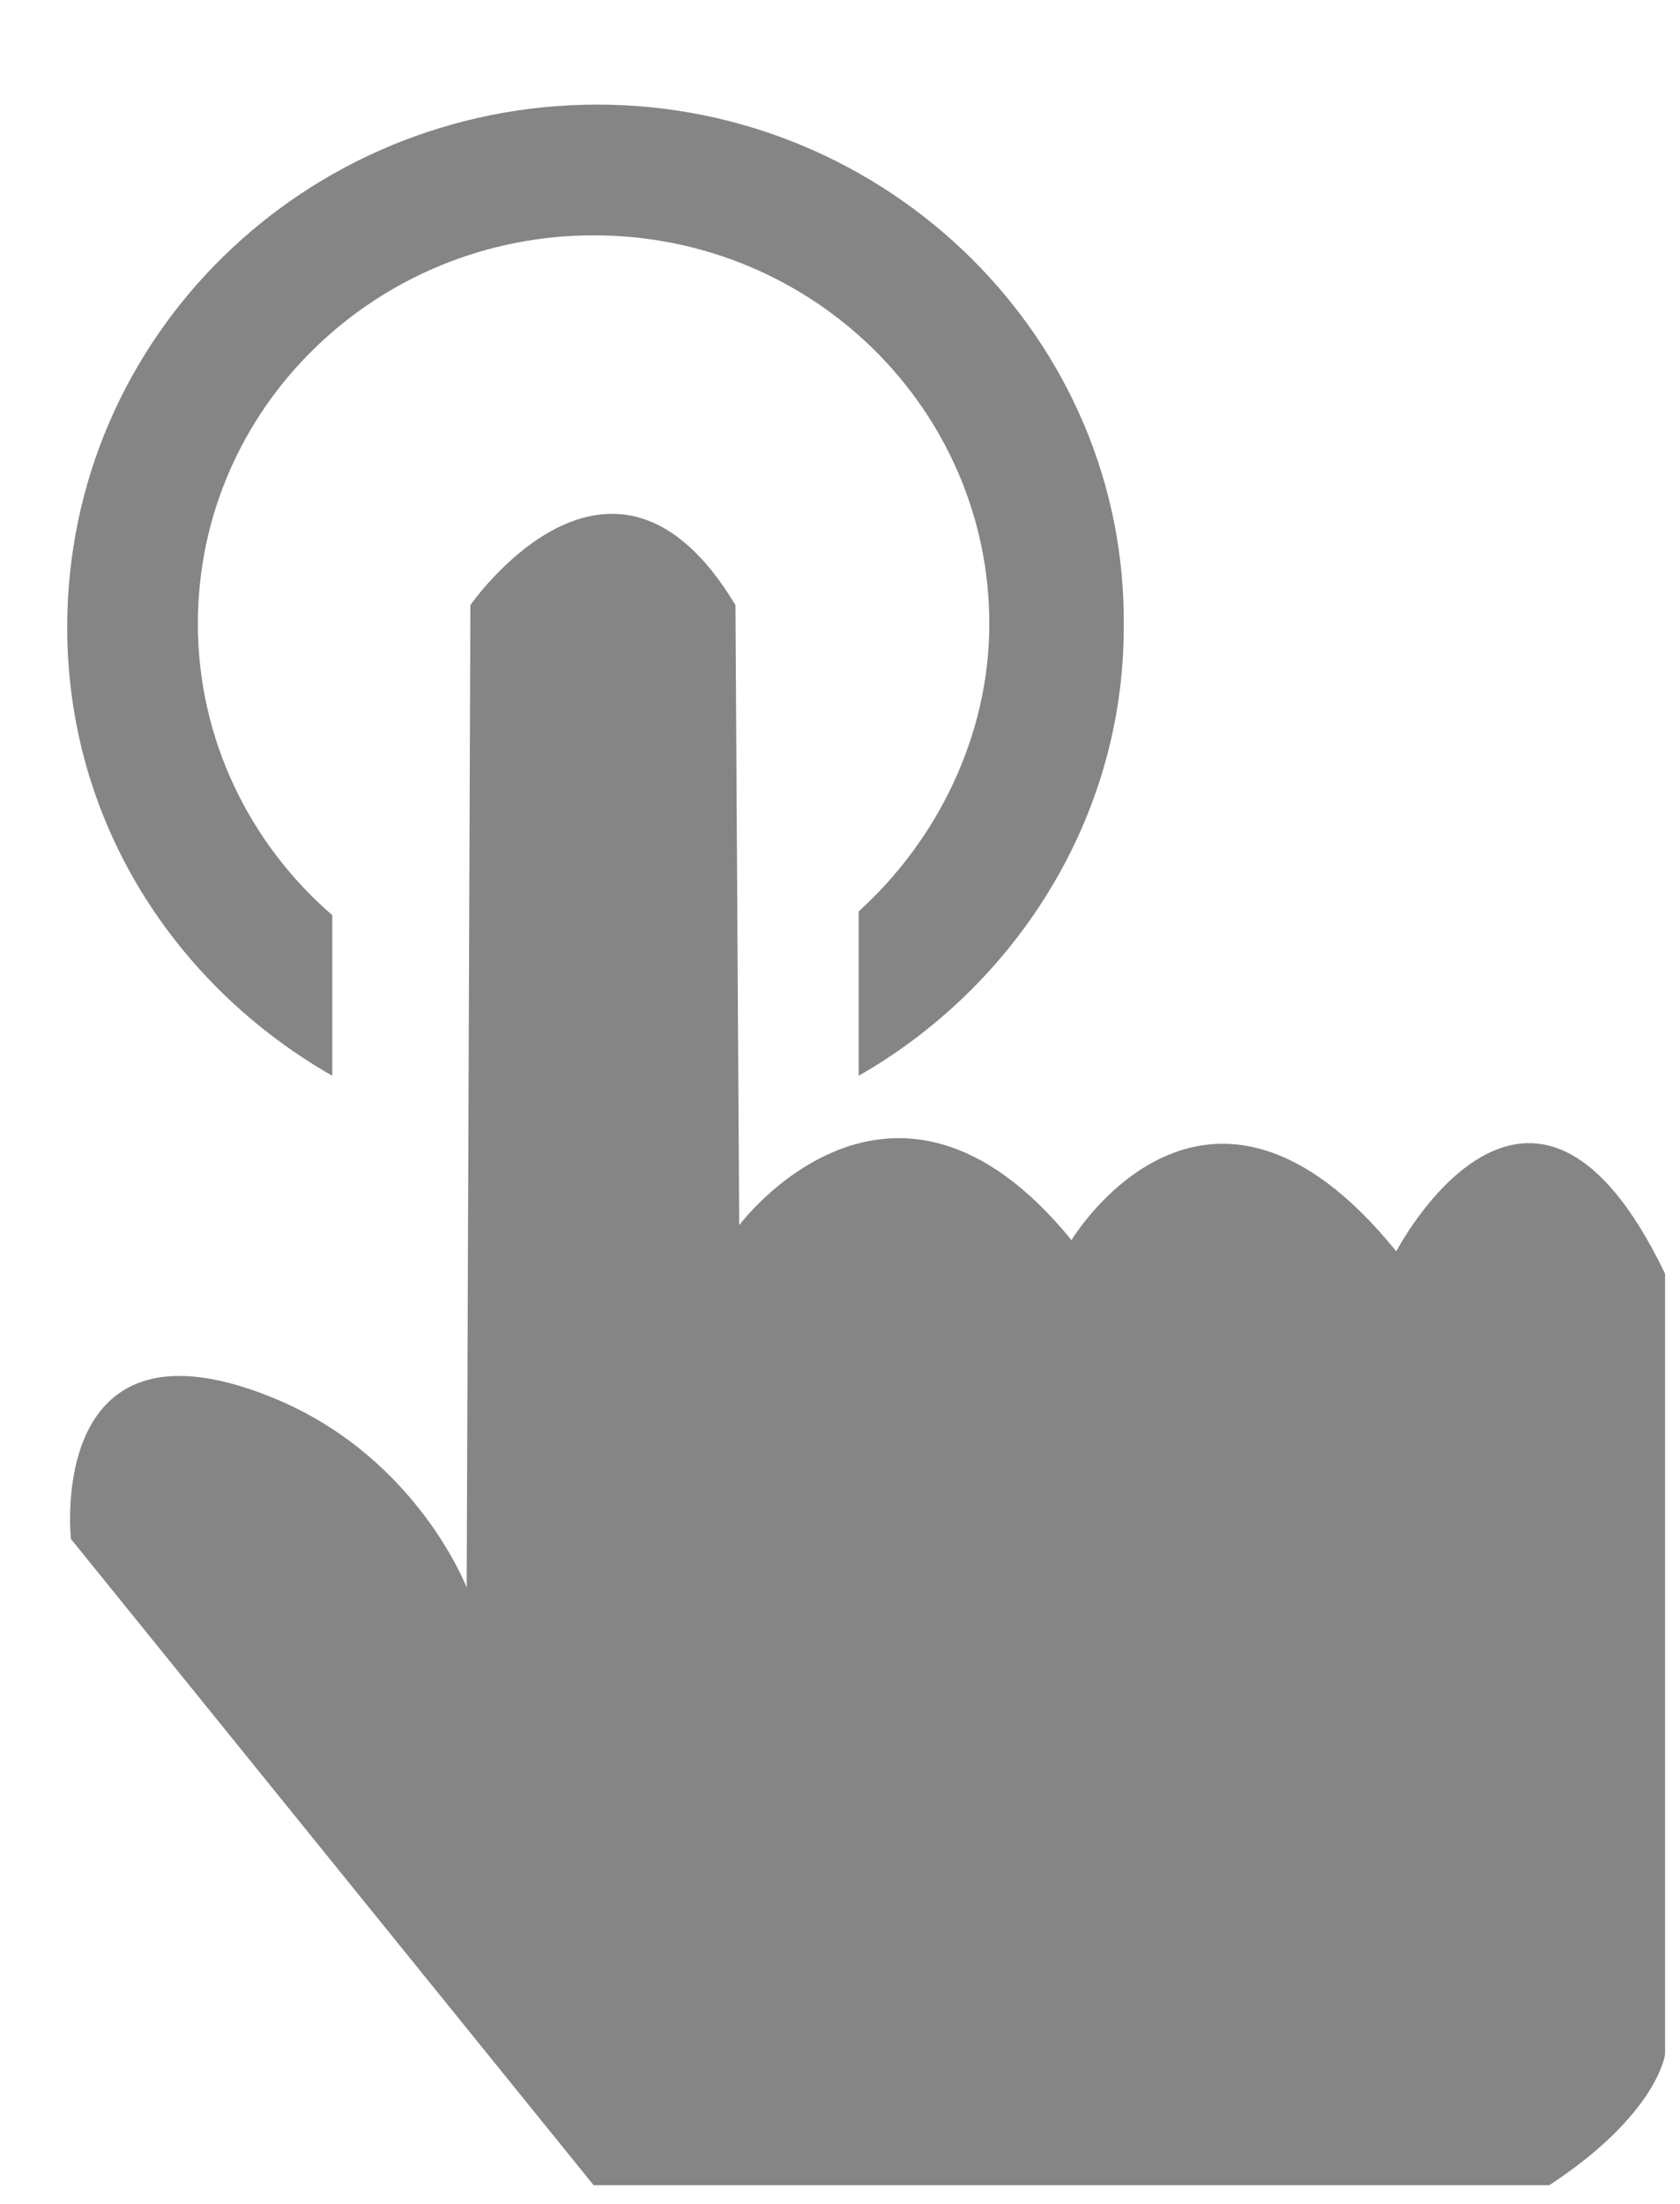 <?xml version="1.0" encoding="utf-8"?>
<!-- Generator: Adobe Illustrator 21.0.0, SVG Export Plug-In . SVG Version: 6.00 Build 0)  -->
<svg version="1.1" id="图层_1" xmlns="http://www.w3.org/2000/svg" xmlns:xlink="http://www.w3.org/1999/xlink" x="0px" y="0px"
	 viewBox="0 0 45 59" style="enable-background:new 0 0 45 59;" xml:space="preserve">
<style type="text/css">
	.st0{clip-path:url(#SVGID_2_);fill-rule:evenodd;clip-rule:evenodd;fill:#858585;}
</style>
<g>
	<defs>
		<rect id="SVGID_1_" x="-1088.1" y="-1084.1" width="1920" height="1627.8"/>
	</defs>
	<clipPath id="SVGID_2_">
		<use xlink:href="#SVGID_1_"  style="overflow:visible;"/>
	</clipPath>
	<path class="st0" d="M-526.9-282.4h-4.3l-10.1,13.9v2.7h10.4v4.4h4v-4.4h2.6v-3.1h-2.6V-282.4z M-530.8-275.9v7h-6.3
		c0.3-0.5,1.1-1.6,2.6-3.5c0.1-0.2,0.2-0.4,0.5-0.7c0.1-0.1,0.1-0.2,0.2-0.3c0.6-0.9,1.4-1.9,2.2-3l0.1-0.2c0-0.1,0-0.1,0.1-0.2
		c0.1-0.3,0.2-0.5,0.3-0.6c0.2-0.3,0.3-0.4,0.3-0.5l0.1-0.2C-530.8-277.6-530.8-276.9-530.8-275.9 M-495.1-300.2h-53.2
		c-2.9,0-5.3,2.4-5.3,5.3v46.1c0,2.9,2.4,5.3,5.3,5.3h53.2c2.9,0,5.3-2.4,5.3-5.3v-46.1C-489.8-297.8-492.2-300.2-495.1-300.2
		 M-546.6-296.6h49.7c2,0,3.5,1.6,3.5,3.5v42.6c0,2-1.6,3.5-3.5,3.5h-49.7c-2,0-3.5-1.6-3.5-3.5v-42.6
		C-550.1-295-548.5-296.6-546.6-296.6 M-502.9-282.3h-4.9l-8.3,10.1v-10.2h-4v21.3h4v-5.7l3.1-3.6l5.7,9.3h5l-8.3-12.2L-502.9-282.3
		z"/>
	<path class="st0" d="M18.2-241c-4.5,0-10.9-3.4-16.3-8.6c-6-5.8-9.5-12.4-9.5-18.1v-25.9l1.8,0c0.1,0,6.1-0.1,12.4-2.7
		c6.3-2.6,10.5-5.5,10.5-5.6l1.1-0.8l1.1,0.8c0,0,4.1,3,10.5,5.6c6.3,2.5,12.3,2.7,12.4,2.7l1.8,0l0,25.9c0,5.7-3.5,12.3-9.5,18.1
		C29.1-244.4,22.7-241,18.2-241 M-3.9-267.7c0,10.8,15.7,23.1,22.1,23.1c6.4,0,22.1-12.3,22.1-23.1v-22.4l-0.8-0.1
		c-2.7-0.3-6.8-1-11.1-2.7c-4.4-1.8-7.7-3.7-9.8-5l-0.5-0.3l-0.5,0.3c-1.7,1.1-5.1,3.1-9.8,5c-4.3,1.7-8.4,2.4-11.1,2.7l-0.8,0.1
		L-3.9-267.7L-3.9-267.7z M6.7-267.4l2.4-2.8l7.2,6.1l13.8-15.8l2.8,2.4l-16.1,18.5L6.7-267.4z"/>
	<path class="st0" d="M18.2-241.8c-8.7,0-24.9-13.7-24.9-25.9v-25l1,0c0,0,6.3-0.1,12.7-2.7c6.4-2.6,10.7-5.6,10.7-5.7l0.6-0.4
		l0.6,0.4c0,0,4.2,3,10.7,5.7c6.4,2.6,12.7,2.7,12.7,2.7l0.9,0l0,25C43.1-255.5,26.9-241.8,18.2-241.8 M17.3-298.6
		c-1.6,1-5,3-9.6,4.9c-4.2,1.7-8.2,2.4-10.9,2.7l-1.5,0.2v23.1c0,11.4,16.1,23.9,23,23.9c6.8,0,23-12.5,23-23.9v-23.1l-1.5-0.2
		c-2.7-0.3-6.7-1-10.9-2.7c-4.3-1.7-7.6-3.6-9.6-4.9l-0.9-0.6L17.3-298.6z M7.9-267.5l1.2-1.5l7.2,6.1l13.8-15.8l1.5,1.3l-15,17.2
		L7.9-267.5z"/>
	<path class="st0" d="M-520.9-155.7c-17.6,0-31.9,14.3-31.9,31.9c0,17.6,14.3,31.9,31.9,31.9c17.6,0,31.9-14.3,31.9-31.9
		C-489-141.4-503.3-155.7-520.9-155.7 M-520.9-99.6c-13.3,0-24.1-10.8-24.1-24.1s10.8-24.1,24.1-24.1c13.3,0,24.1,10.8,24.1,24.1
		S-507.6-99.6-520.9-99.6"/>
	<path class="st0" d="M-520.9-144.4c-11.4,0-20.6,9.2-20.6,20.6c0,11.4,9.2,20.6,20.6,20.6c11.4,0,20.6-9.2,20.6-20.6
		C-500.3-135.1-509.6-144.4-520.9-144.4 M-520.9-130.6c-6,0-10.8-2.4-10.8-5.4c0-3,4.8-5.4,10.8-5.4c6,0,10.8,2.4,10.8,5.4
		C-510.1-133.1-514.9-130.6-520.9-130.6"/>
	<path class="st0" d="M15.9,58.5l-14-17.3c0,0-0.7-6.4,5.6-3.7c3.7,1.6,5,5,5,5l0.1-26.3c0,0,3.8-5.5,7.1,0l0.1,16.6
		c0,0,4.1-5.5,8.9,0.4c0,0,3.6-6,8.7,0.3c0,0,3.6-6.9,7.2,0.6V55c0,0-0.2,1.6-3.1,3.5H15.9z"/>
	<path class="st0" d="M16,2.8c-7.8,0-14.2,6.2-14.2,14c0,5.2,2.9,9.6,7.1,12v-4.3c-2.2-1.9-3.6-4.7-3.6-7.8
		c0-5.8,4.8-10.4,10.6-10.4c5.9,0,10.6,4.7,10.6,10.4c0,3-1.4,5.8-3.5,7.7v4.4c4.2-2.4,7.1-6.9,7.1-12C30.2,9.1,23.8,2.8,16,2.8"/>
</g>
</svg>
